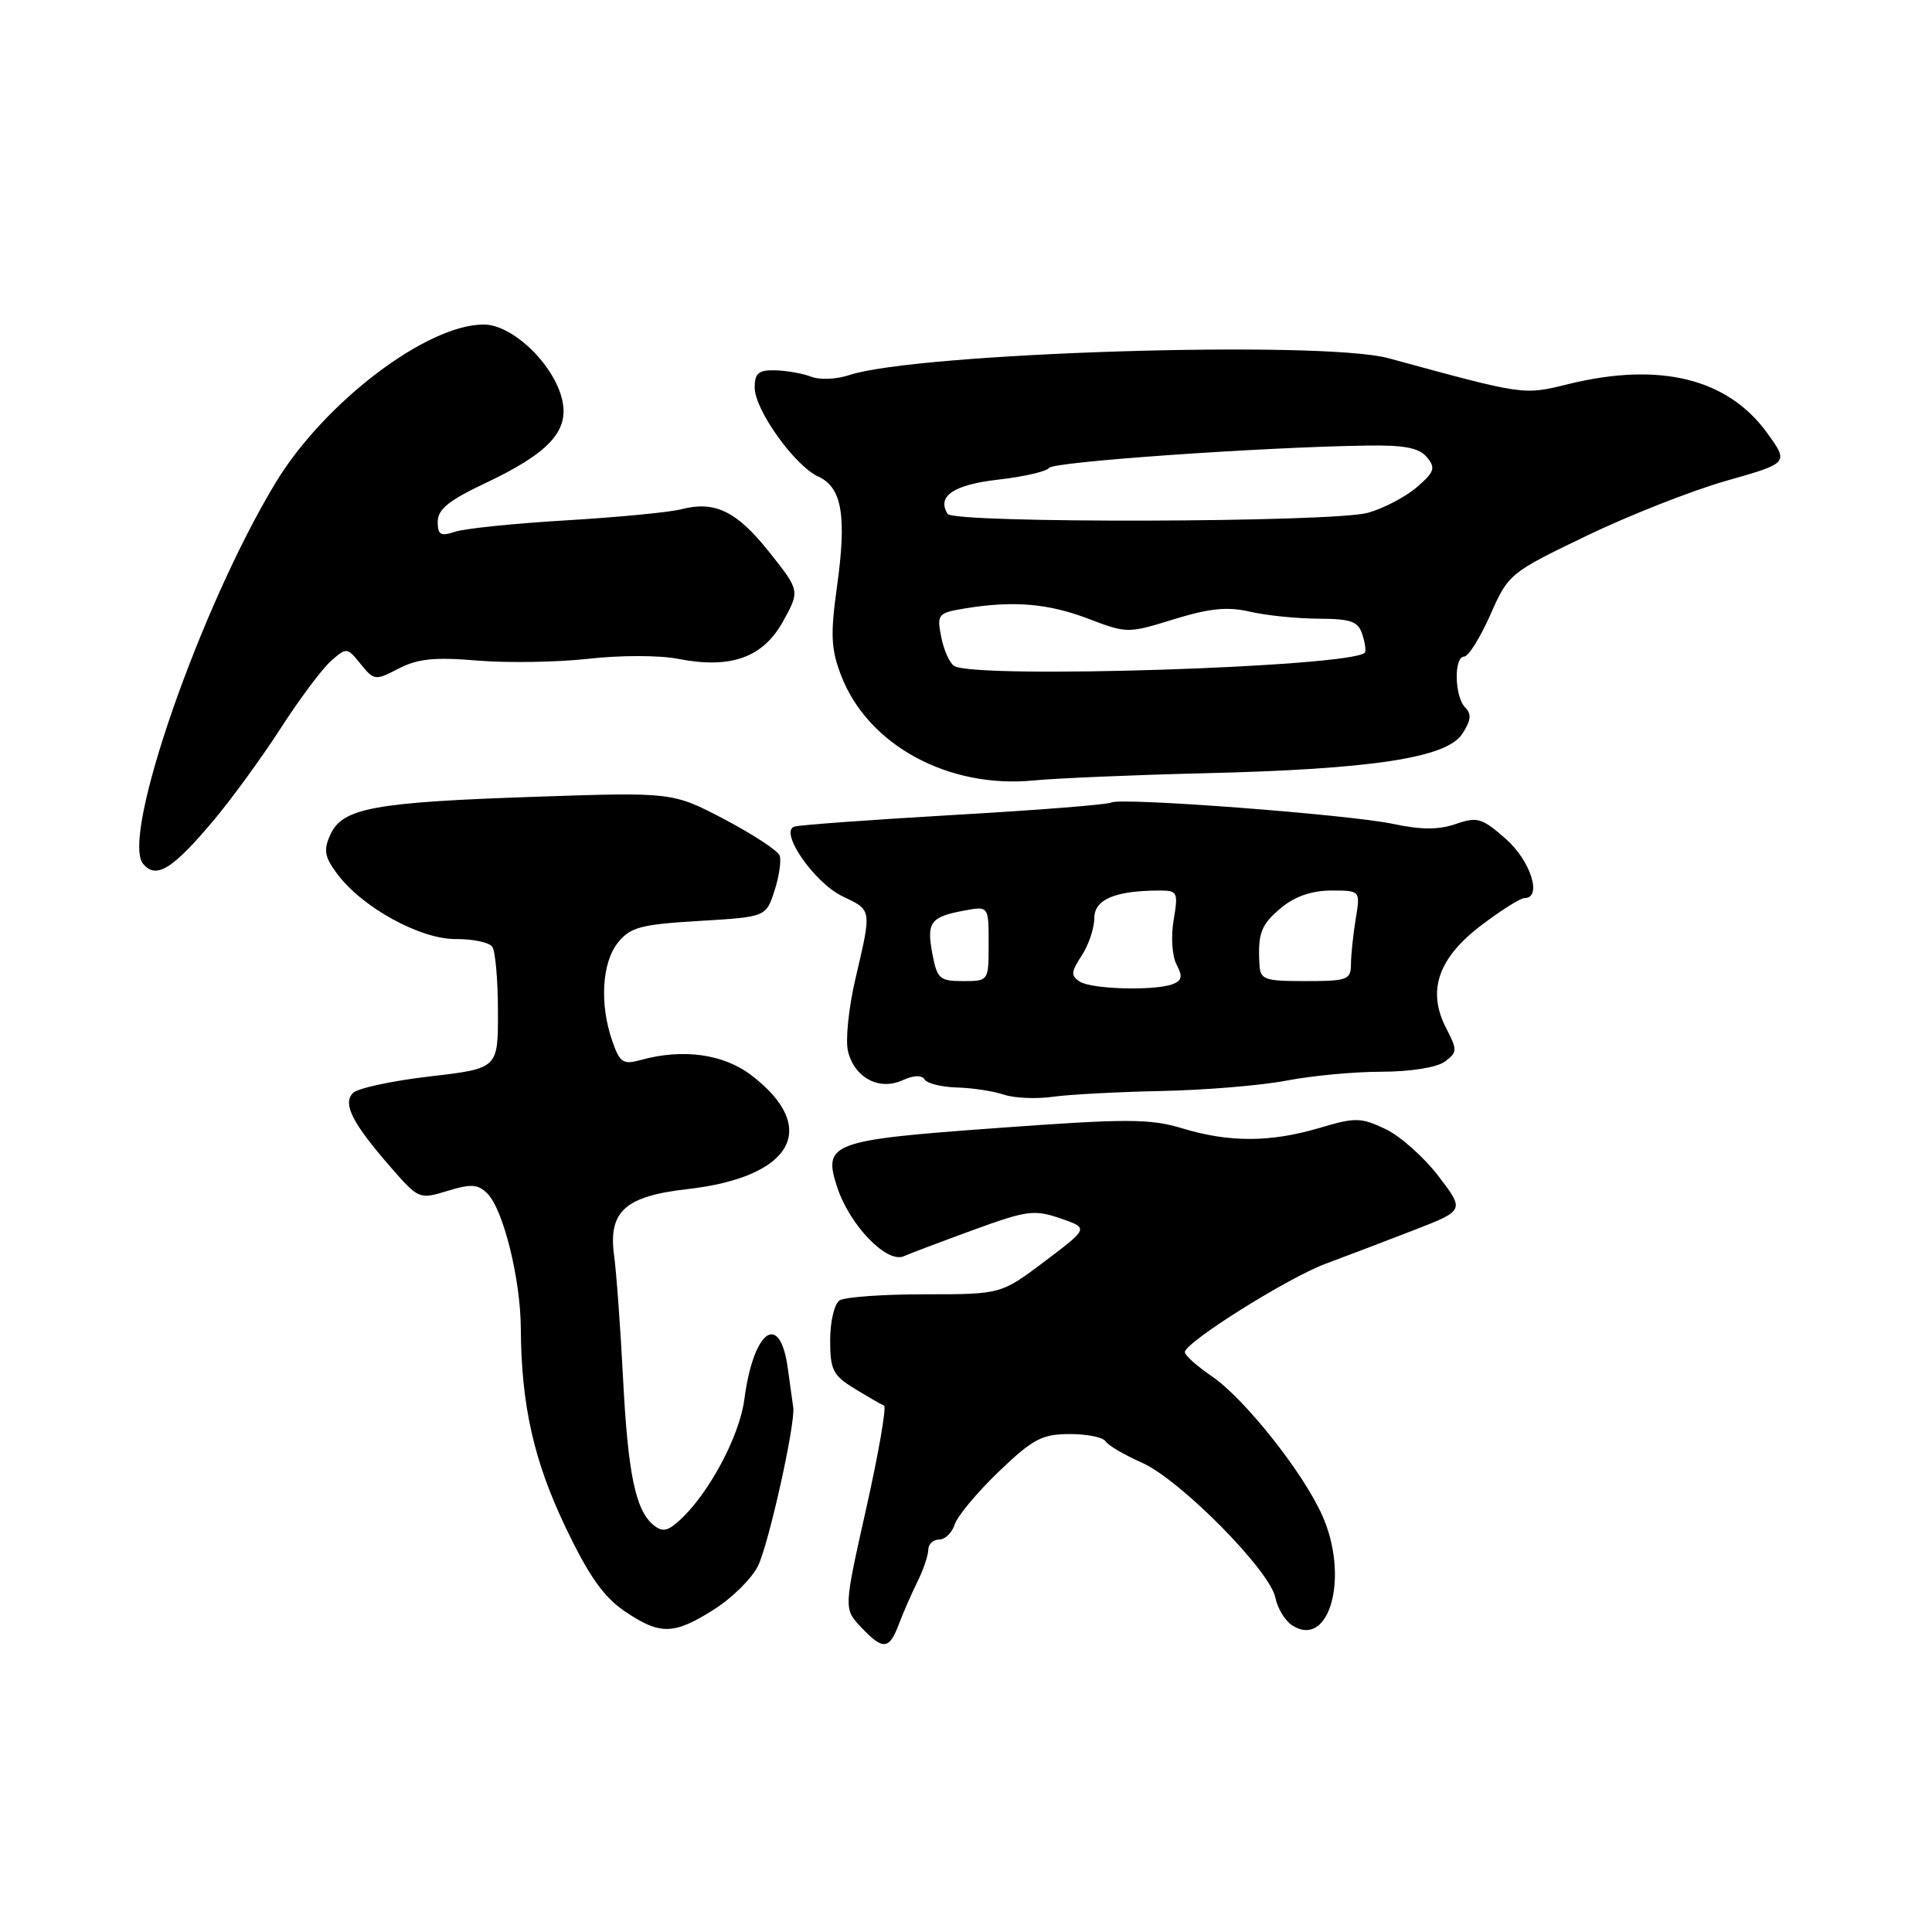 <?xml version="1.0" encoding="UTF-8" standalone="no"?>
<!DOCTYPE svg PUBLIC "-//W3C//DTD SVG 1.1//EN" "http://www.w3.org/Graphics/SVG/1.1/DTD/svg11.dtd" >
<svg xmlns="http://www.w3.org/2000/svg" xmlns:xlink="http://www.w3.org/1999/xlink" version="1.1" viewBox="0 0 256 256">
 <g >
 <path fill="currentColor"
d=" M 119.09 215.25 C 119.66 213.74 120.77 211.19 121.56 209.60 C 122.35 208.00 123.00 206.09 123.00 205.35 C 123.00 204.61 123.64 204.00 124.43 204.00 C 125.22 204.00 126.15 203.10 126.50 202.01 C 126.84 200.91 129.46 197.77 132.31 195.03 C 136.84 190.68 138.04 190.04 141.69 190.02 C 144.00 190.01 146.15 190.44 146.48 190.97 C 146.81 191.51 148.98 192.78 151.30 193.81 C 156.37 196.05 168.30 208.12 169.00 211.72 C 169.28 213.13 170.29 214.78 171.25 215.39 C 176.21 218.51 178.82 208.84 175.19 200.77 C 172.61 195.01 164.86 185.27 160.53 182.33 C 158.59 181.01 157.00 179.59 157.00 179.17 C 157.00 177.87 170.67 169.29 175.71 167.43 C 178.34 166.45 183.56 164.47 187.29 163.02 C 194.08 160.39 194.08 160.39 190.60 155.84 C 188.69 153.34 185.53 150.53 183.58 149.60 C 180.32 148.06 179.59 148.04 174.83 149.46 C 168.34 151.38 162.89 151.40 156.65 149.51 C 152.40 148.22 149.38 148.21 132.25 149.46 C 110.03 151.07 109.00 151.45 110.95 157.36 C 112.61 162.37 117.50 167.43 119.75 166.46 C 120.71 166.04 124.93 164.45 129.12 162.92 C 136.06 160.39 137.07 160.26 140.50 161.44 C 144.27 162.73 144.27 162.73 138.45 167.12 C 132.64 171.50 132.64 171.50 122.57 171.50 C 117.03 171.50 111.94 171.86 111.25 172.31 C 110.56 172.76 110.00 175.11 110.00 177.57 C 110.00 181.53 110.37 182.25 113.25 184.01 C 115.04 185.10 116.79 186.11 117.14 186.25 C 117.49 186.39 116.43 192.50 114.79 199.83 C 111.80 213.16 111.80 213.16 114.07 215.58 C 116.99 218.68 117.81 218.63 119.09 215.25 Z  M 94.61 213.26 C 96.99 211.76 99.61 209.17 100.43 207.51 C 101.85 204.66 105.41 188.64 105.11 186.50 C 105.03 185.95 104.70 183.59 104.38 181.25 C 103.33 173.69 99.84 176.23 98.63 185.42 C 97.99 190.33 93.89 197.98 90.01 201.49 C 88.43 202.92 87.75 203.03 86.57 202.06 C 84.20 200.09 83.20 195.25 82.55 182.50 C 82.21 175.90 81.68 168.63 81.37 166.35 C 80.58 160.54 82.82 158.50 91.04 157.57 C 105.03 155.99 108.71 149.46 99.55 142.47 C 95.85 139.65 90.47 138.91 84.88 140.46 C 82.56 141.10 82.13 140.81 81.13 137.94 C 79.43 133.05 79.75 127.54 81.89 124.89 C 83.53 122.86 84.91 122.49 92.64 122.03 C 101.50 121.50 101.50 121.50 102.63 118.01 C 103.25 116.09 103.55 113.99 103.30 113.35 C 103.05 112.70 99.76 110.55 95.99 108.56 C 89.12 104.96 89.12 104.96 70.81 105.58 C 49.55 106.30 45.38 107.07 43.78 110.58 C 42.84 112.64 42.99 113.52 44.67 115.78 C 47.97 120.22 55.67 124.46 60.38 124.43 C 62.65 124.41 64.83 124.87 65.23 125.45 C 65.64 126.03 65.98 129.89 65.98 134.04 C 66.00 141.58 66.00 141.58 56.96 142.63 C 51.99 143.21 47.41 144.19 46.78 144.82 C 45.36 146.24 46.67 148.81 51.83 154.73 C 55.47 158.90 55.57 158.94 59.30 157.80 C 62.43 156.84 63.33 156.90 64.58 158.15 C 66.69 160.26 68.97 169.45 69.01 176.00 C 69.07 186.17 70.72 193.54 74.92 202.33 C 78.00 208.79 79.97 211.58 82.75 213.48 C 87.46 216.68 89.27 216.65 94.61 213.26 Z  M 154.00 144.56 C 159.78 144.44 167.20 143.82 170.50 143.18 C 173.80 142.54 179.45 142.01 183.06 142.01 C 186.91 142.00 190.36 141.45 191.43 140.68 C 193.12 139.44 193.13 139.15 191.62 136.23 C 189.07 131.30 190.54 126.97 196.26 122.62 C 198.88 120.63 201.46 119.00 202.01 119.00 C 204.39 119.00 202.82 114.05 199.52 111.15 C 196.37 108.38 195.74 108.20 192.91 109.18 C 190.66 109.96 188.35 109.97 184.64 109.18 C 178.69 107.92 148.42 105.63 147.25 106.34 C 146.82 106.61 137.48 107.35 126.48 107.98 C 115.49 108.62 105.94 109.31 105.26 109.53 C 103.20 110.19 107.89 116.98 111.65 118.77 C 115.55 120.64 115.52 120.40 113.37 129.60 C 112.45 133.50 112.00 137.87 112.37 139.32 C 113.24 142.82 116.50 144.55 119.59 143.14 C 121.07 142.47 122.15 142.43 122.52 143.04 C 122.85 143.57 124.78 144.04 126.81 144.10 C 128.84 144.15 131.62 144.58 133.00 145.04 C 134.38 145.51 137.30 145.64 139.50 145.33 C 141.70 145.02 148.22 144.68 154.00 144.56 Z  M 28.26 108.76 C 30.69 105.87 34.71 100.35 37.19 96.50 C 39.67 92.65 42.66 88.65 43.83 87.61 C 45.92 85.76 45.99 85.76 47.79 87.99 C 49.56 90.18 49.72 90.20 52.84 88.58 C 55.36 87.28 57.61 87.05 63.28 87.53 C 67.25 87.86 73.88 87.75 78.00 87.29 C 82.16 86.81 87.44 86.82 89.84 87.30 C 96.81 88.67 101.10 87.14 103.75 82.35 C 106.00 78.27 106.00 78.27 101.91 73.13 C 97.60 67.71 94.72 66.32 90.23 67.49 C 88.73 67.88 81.88 68.54 75.00 68.95 C 68.12 69.36 61.49 70.04 60.25 70.47 C 58.38 71.10 58.00 70.87 58.00 69.12 C 58.00 67.50 59.49 66.29 64.31 64.02 C 72.70 60.05 75.41 57.14 74.51 53.06 C 73.48 48.35 67.94 43.00 64.10 43.00 C 56.55 43.00 43.00 53.29 36.54 63.93 C 26.59 80.33 15.97 110.85 18.96 114.46 C 20.68 116.53 22.83 115.21 28.26 108.76 Z  M 159.50 102.46 C 181.80 101.93 191.68 100.42 193.75 97.25 C 194.92 95.48 195.01 94.61 194.15 93.75 C 192.73 92.33 192.62 87.00 194.01 87.00 C 194.57 87.00 196.12 84.52 197.47 81.48 C 199.87 76.04 200.04 75.90 210.20 71.01 C 215.87 68.28 224.22 64.99 228.77 63.70 C 237.04 61.35 237.04 61.35 234.14 57.35 C 228.91 50.14 219.91 47.93 207.83 50.89 C 201.80 52.37 202.13 52.41 184.00 47.47 C 175.13 45.05 121.44 46.73 112.50 49.71 C 110.85 50.26 108.60 50.36 107.50 49.92 C 106.40 49.49 104.26 49.11 102.75 49.07 C 100.51 49.01 100.00 49.44 100.00 51.35 C 100.00 54.31 105.30 61.72 108.43 63.15 C 111.57 64.58 112.21 68.35 110.91 77.70 C 110.02 84.07 110.11 86.00 111.44 89.47 C 114.96 98.71 125.64 104.53 137.00 103.41 C 140.03 103.12 150.15 102.69 159.50 102.46 Z  M 143.08 130.07 C 141.87 129.30 141.91 128.79 143.33 126.62 C 144.25 125.22 145.00 122.99 145.00 121.66 C 145.00 119.17 147.79 118.00 153.71 118.00 C 156.02 118.00 156.14 118.24 155.51 121.93 C 155.14 124.14 155.31 126.71 155.91 127.83 C 156.73 129.37 156.62 129.93 155.40 130.40 C 153.03 131.31 144.69 131.09 143.08 130.07 Z  M 123.54 126.37 C 122.76 122.20 123.28 121.49 127.75 120.66 C 131.00 120.05 131.00 120.05 131.00 125.03 C 131.00 130.00 131.00 130.00 127.61 130.00 C 124.51 130.00 124.17 129.70 123.54 126.37 Z  M 166.88 127.75 C 166.66 123.62 167.09 122.51 169.81 120.25 C 171.58 118.78 173.83 118.01 176.38 118.00 C 180.26 118.00 180.26 118.00 179.64 121.75 C 179.30 123.81 179.02 126.51 179.01 127.75 C 179.00 129.83 178.55 130.00 173.00 130.00 C 167.48 130.00 166.99 129.82 166.88 127.75 Z  M 126.41 88.23 C 125.81 87.83 125.04 86.09 124.71 84.37 C 124.13 81.40 124.28 81.22 127.80 80.63 C 134.25 79.57 138.83 79.94 144.19 81.98 C 149.33 83.94 149.47 83.94 155.56 82.05 C 160.28 80.60 162.64 80.36 165.61 81.05 C 167.75 81.55 171.83 81.96 174.68 81.98 C 179.04 82.00 179.97 82.33 180.52 84.08 C 180.89 85.22 181.03 86.30 180.84 86.49 C 178.93 88.40 129.03 90.00 126.41 88.23 Z  M 125.56 68.09 C 124.10 65.74 126.37 64.22 132.30 63.55 C 135.70 63.16 138.71 62.46 139.00 62.00 C 139.50 61.19 167.10 59.25 181.10 59.04 C 186.10 58.96 188.04 59.34 189.07 60.58 C 190.26 62.01 190.08 62.54 187.72 64.57 C 186.22 65.85 183.31 67.38 181.25 67.95 C 176.60 69.24 126.34 69.37 125.56 68.09 Z "/>
</g>
</svg>